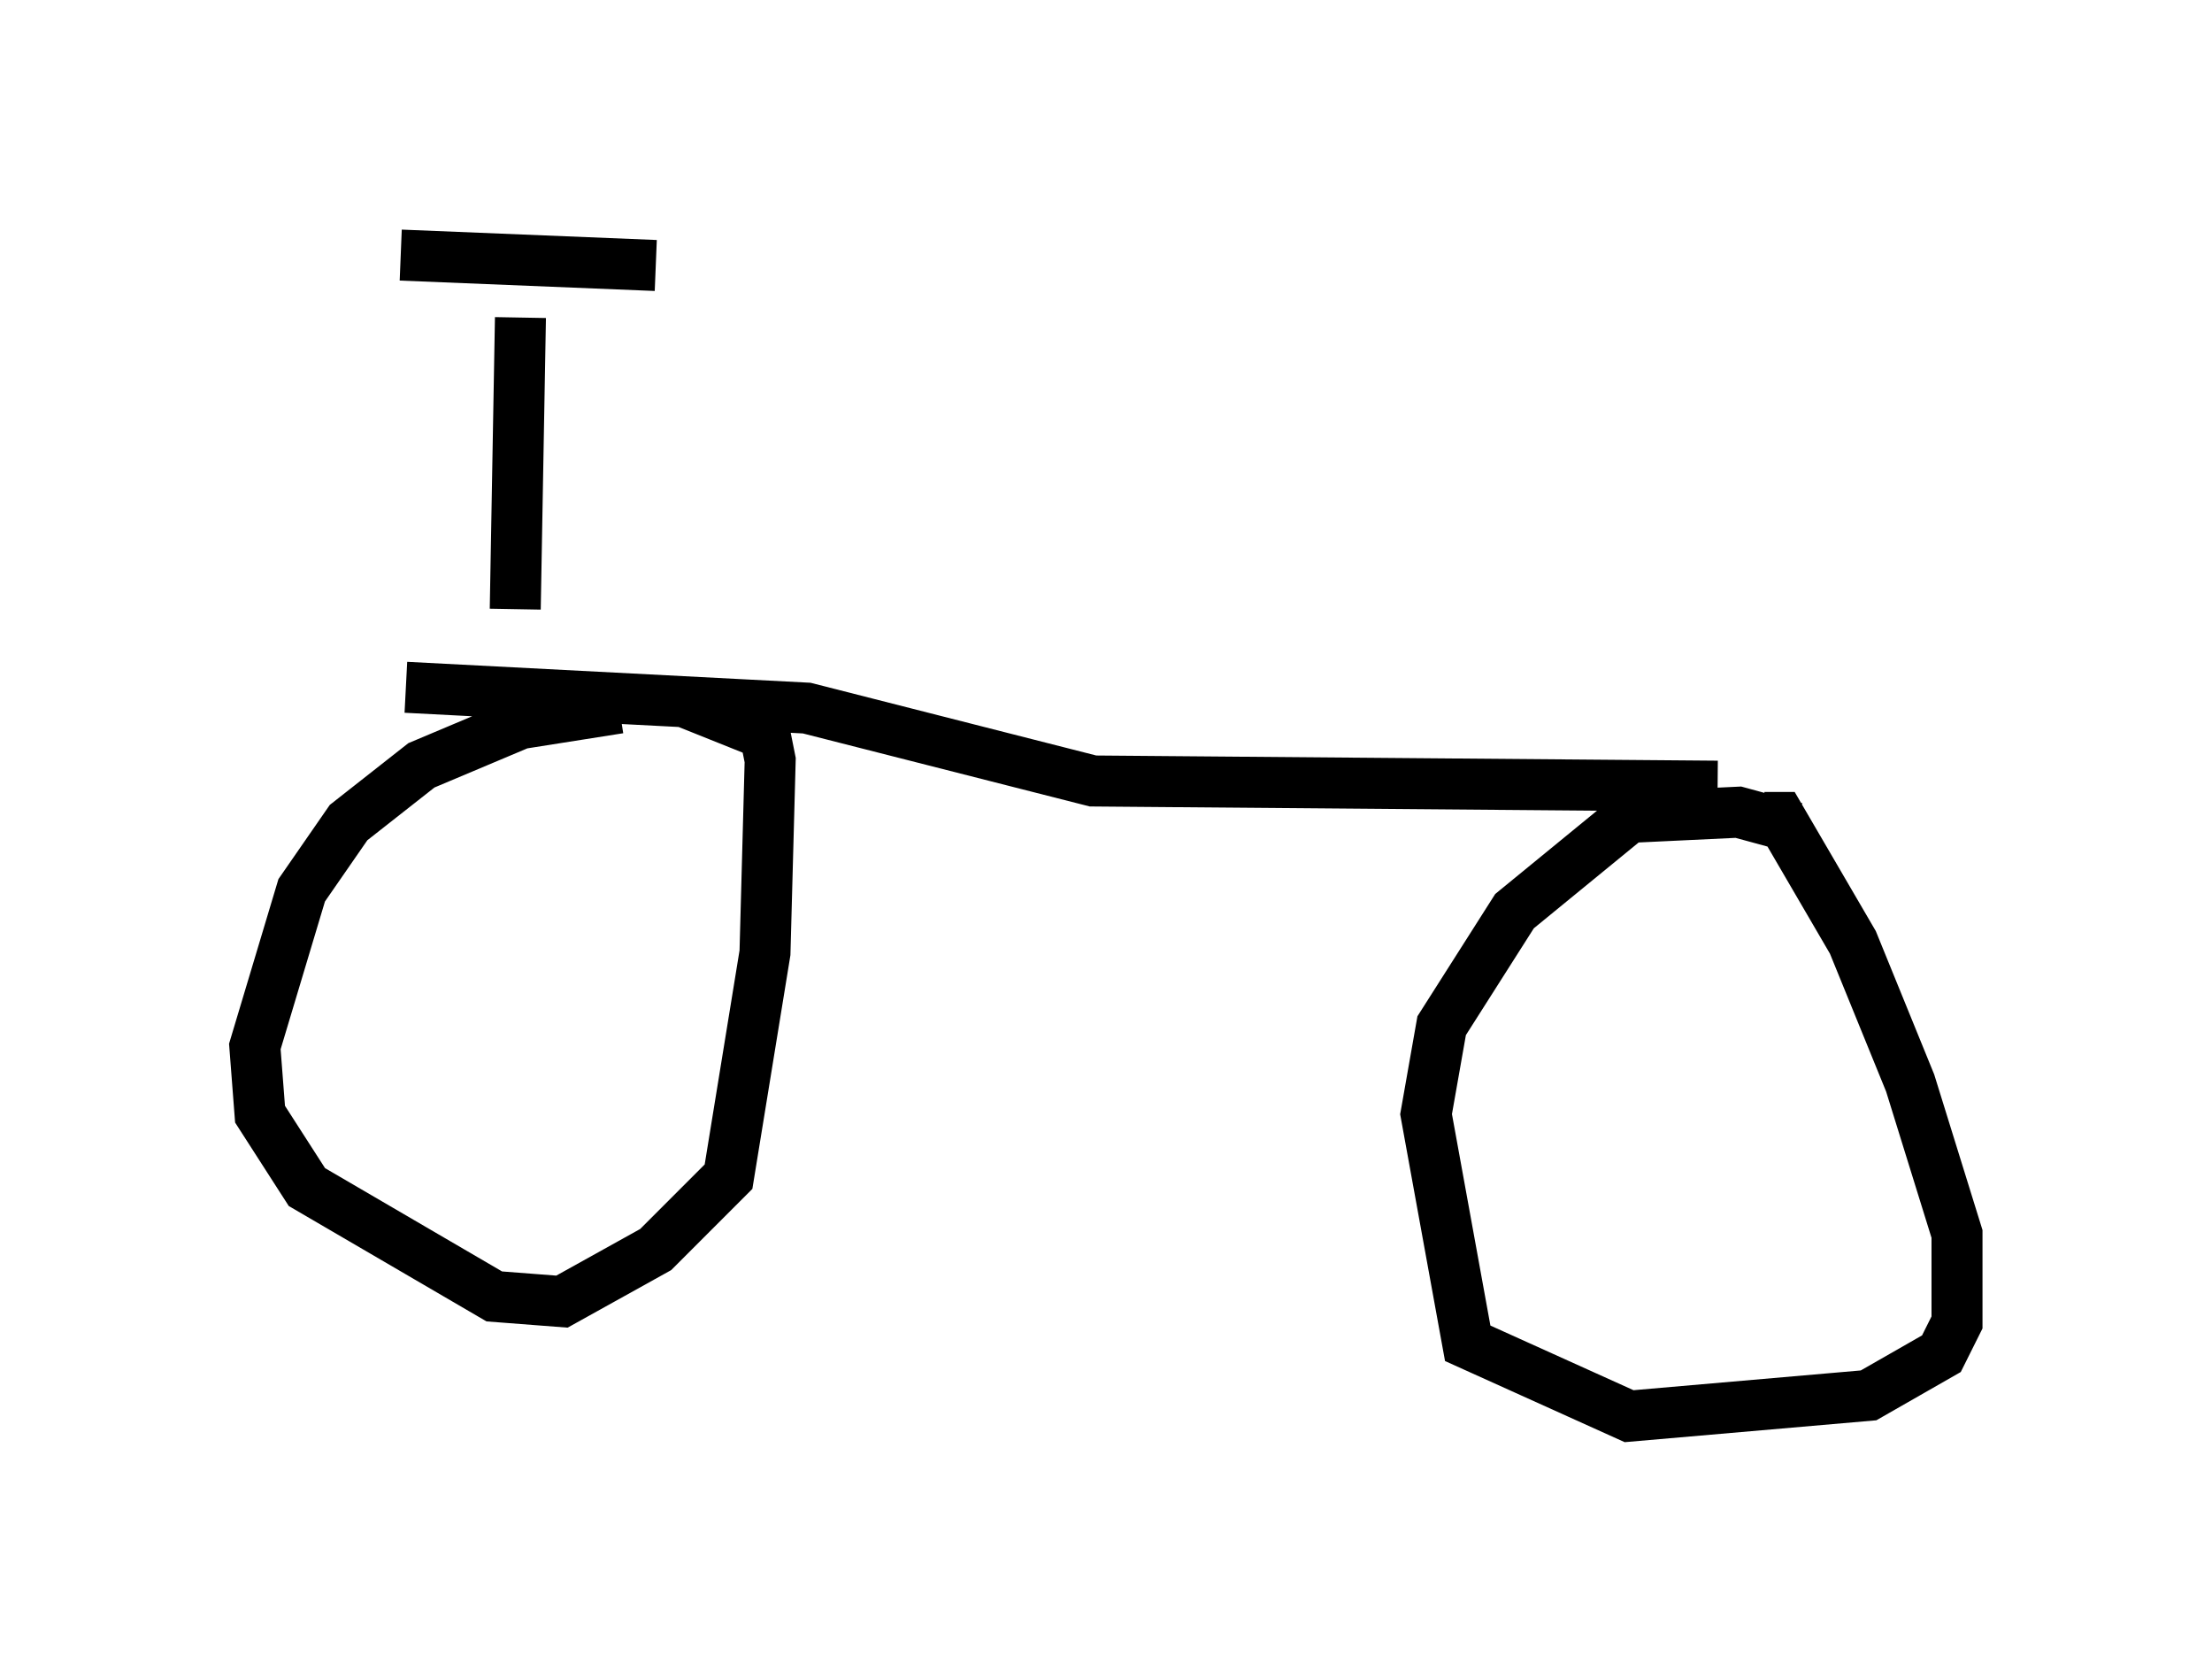 <?xml version="1.0" encoding="utf-8" ?>
<svg baseProfile="full" height="32.765" version="1.1" width="43.382" xmlns="http://www.w3.org/2000/svg" xmlns:ev="http://www.w3.org/2001/xml-events" xmlns:xlink="http://www.w3.org/1999/xlink"><defs /><rect fill="white" height="32.765" width="43.382" x="0" y="0" /><path d="M13.983, 14.188 m-1.838, -0.306 l-1.94, 0.306 -1.94, 0.817 l-1.429, 1.123 -0.919, 1.327 l-0.919, 3.063 0.102, 1.327 l0.919, 1.429 3.675, 2.144 l1.327, 0.102 1.838, -1.021 l1.429, -1.429 0.715, -4.39 l0.102, -3.777 -0.102, -0.51 l-1.531, -0.613 m21.744, 2.45 l-1.123, -0.306 -2.144, 0.102 l-2.246, 1.838 -1.429, 2.246 l-0.306, 1.735 0.817, 4.492 l3.165, 1.429 4.696, -0.408 l1.429, -0.817 0.306, -0.613 l0.0, -1.735 -0.919, -2.96 l-1.123, -2.756 -1.429, -2.45 l-0.306, 0.0 m-26.644, -2.552 l7.861, 0.408 5.615, 1.429 l12.25, 0.102 m-23.479, -9.188 l-0.102, 5.717 m-2.246, -6.942 l5.002, 0.204 " fill="none" stroke="black" stroke-width="1" /></svg>